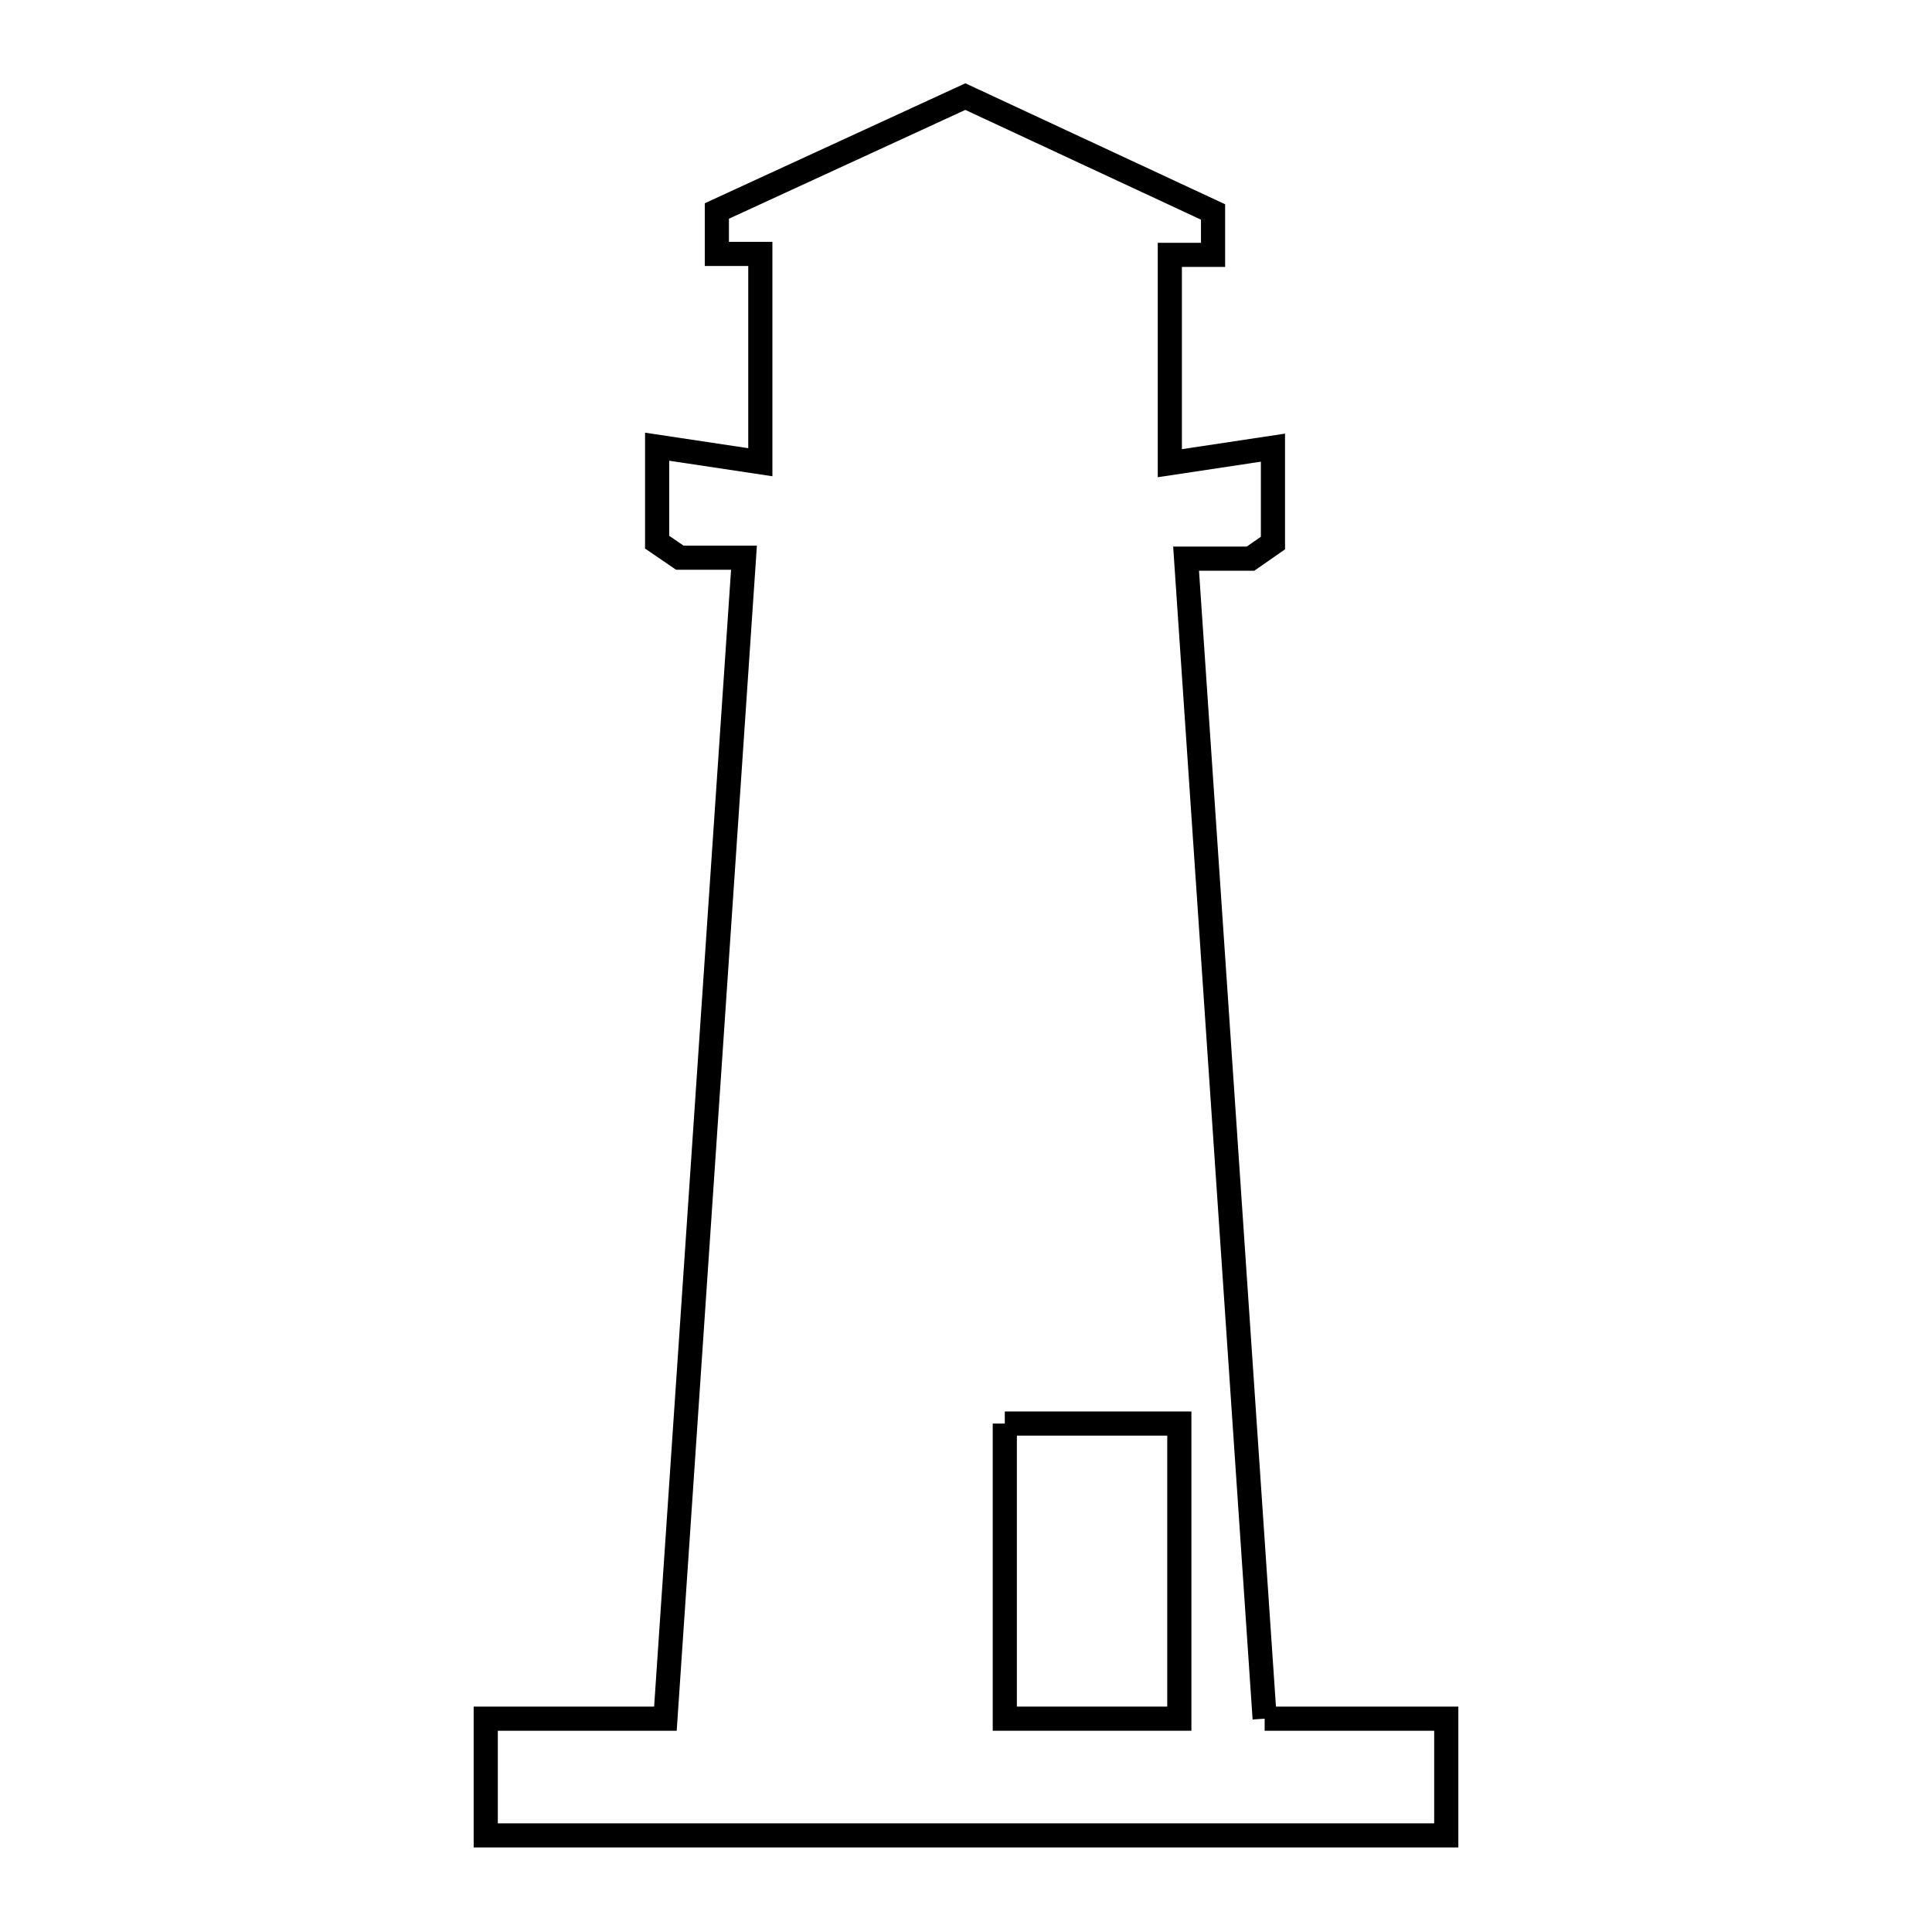 <svg xmlns="http://www.w3.org/2000/svg" viewBox="0.0 0.0 24.0 24.0" height="200px" width="200px"><path fill="none" stroke="black" stroke-width=".3" stroke-opacity="1.0"  filling="0" d="M12.482 17.684 L14.65 17.684 L14.65 21.35 L12.482 21.35 L12.482 17.684"></path>
<path fill="none" stroke="black" stroke-width=".3" stroke-opacity="1.0"  filling="0" d="M15.71 21.35 L17.966 21.35 L17.966 22.8 L12.0 22.8 L6.034 22.8 L6.034 21.35 L8.266 21.35 L8.754 14.139 L9.242 6.928 L8.445 6.928 C8.351 6.864 8.257 6.799 8.163 6.735 L8.163 5.549 L9.445 5.742 L9.445 3.154 L8.905 3.154 L8.905 2.621 L11.992 1.2 L15.069 2.633 L15.069 3.166 L14.532 3.166 L14.532 5.754 L15.813 5.561 L15.813 6.746 C15.72 6.811 15.627 6.875 15.534 6.94 L14.734 6.94 L15.222 14.145 L15.71 21.35"></path></svg>